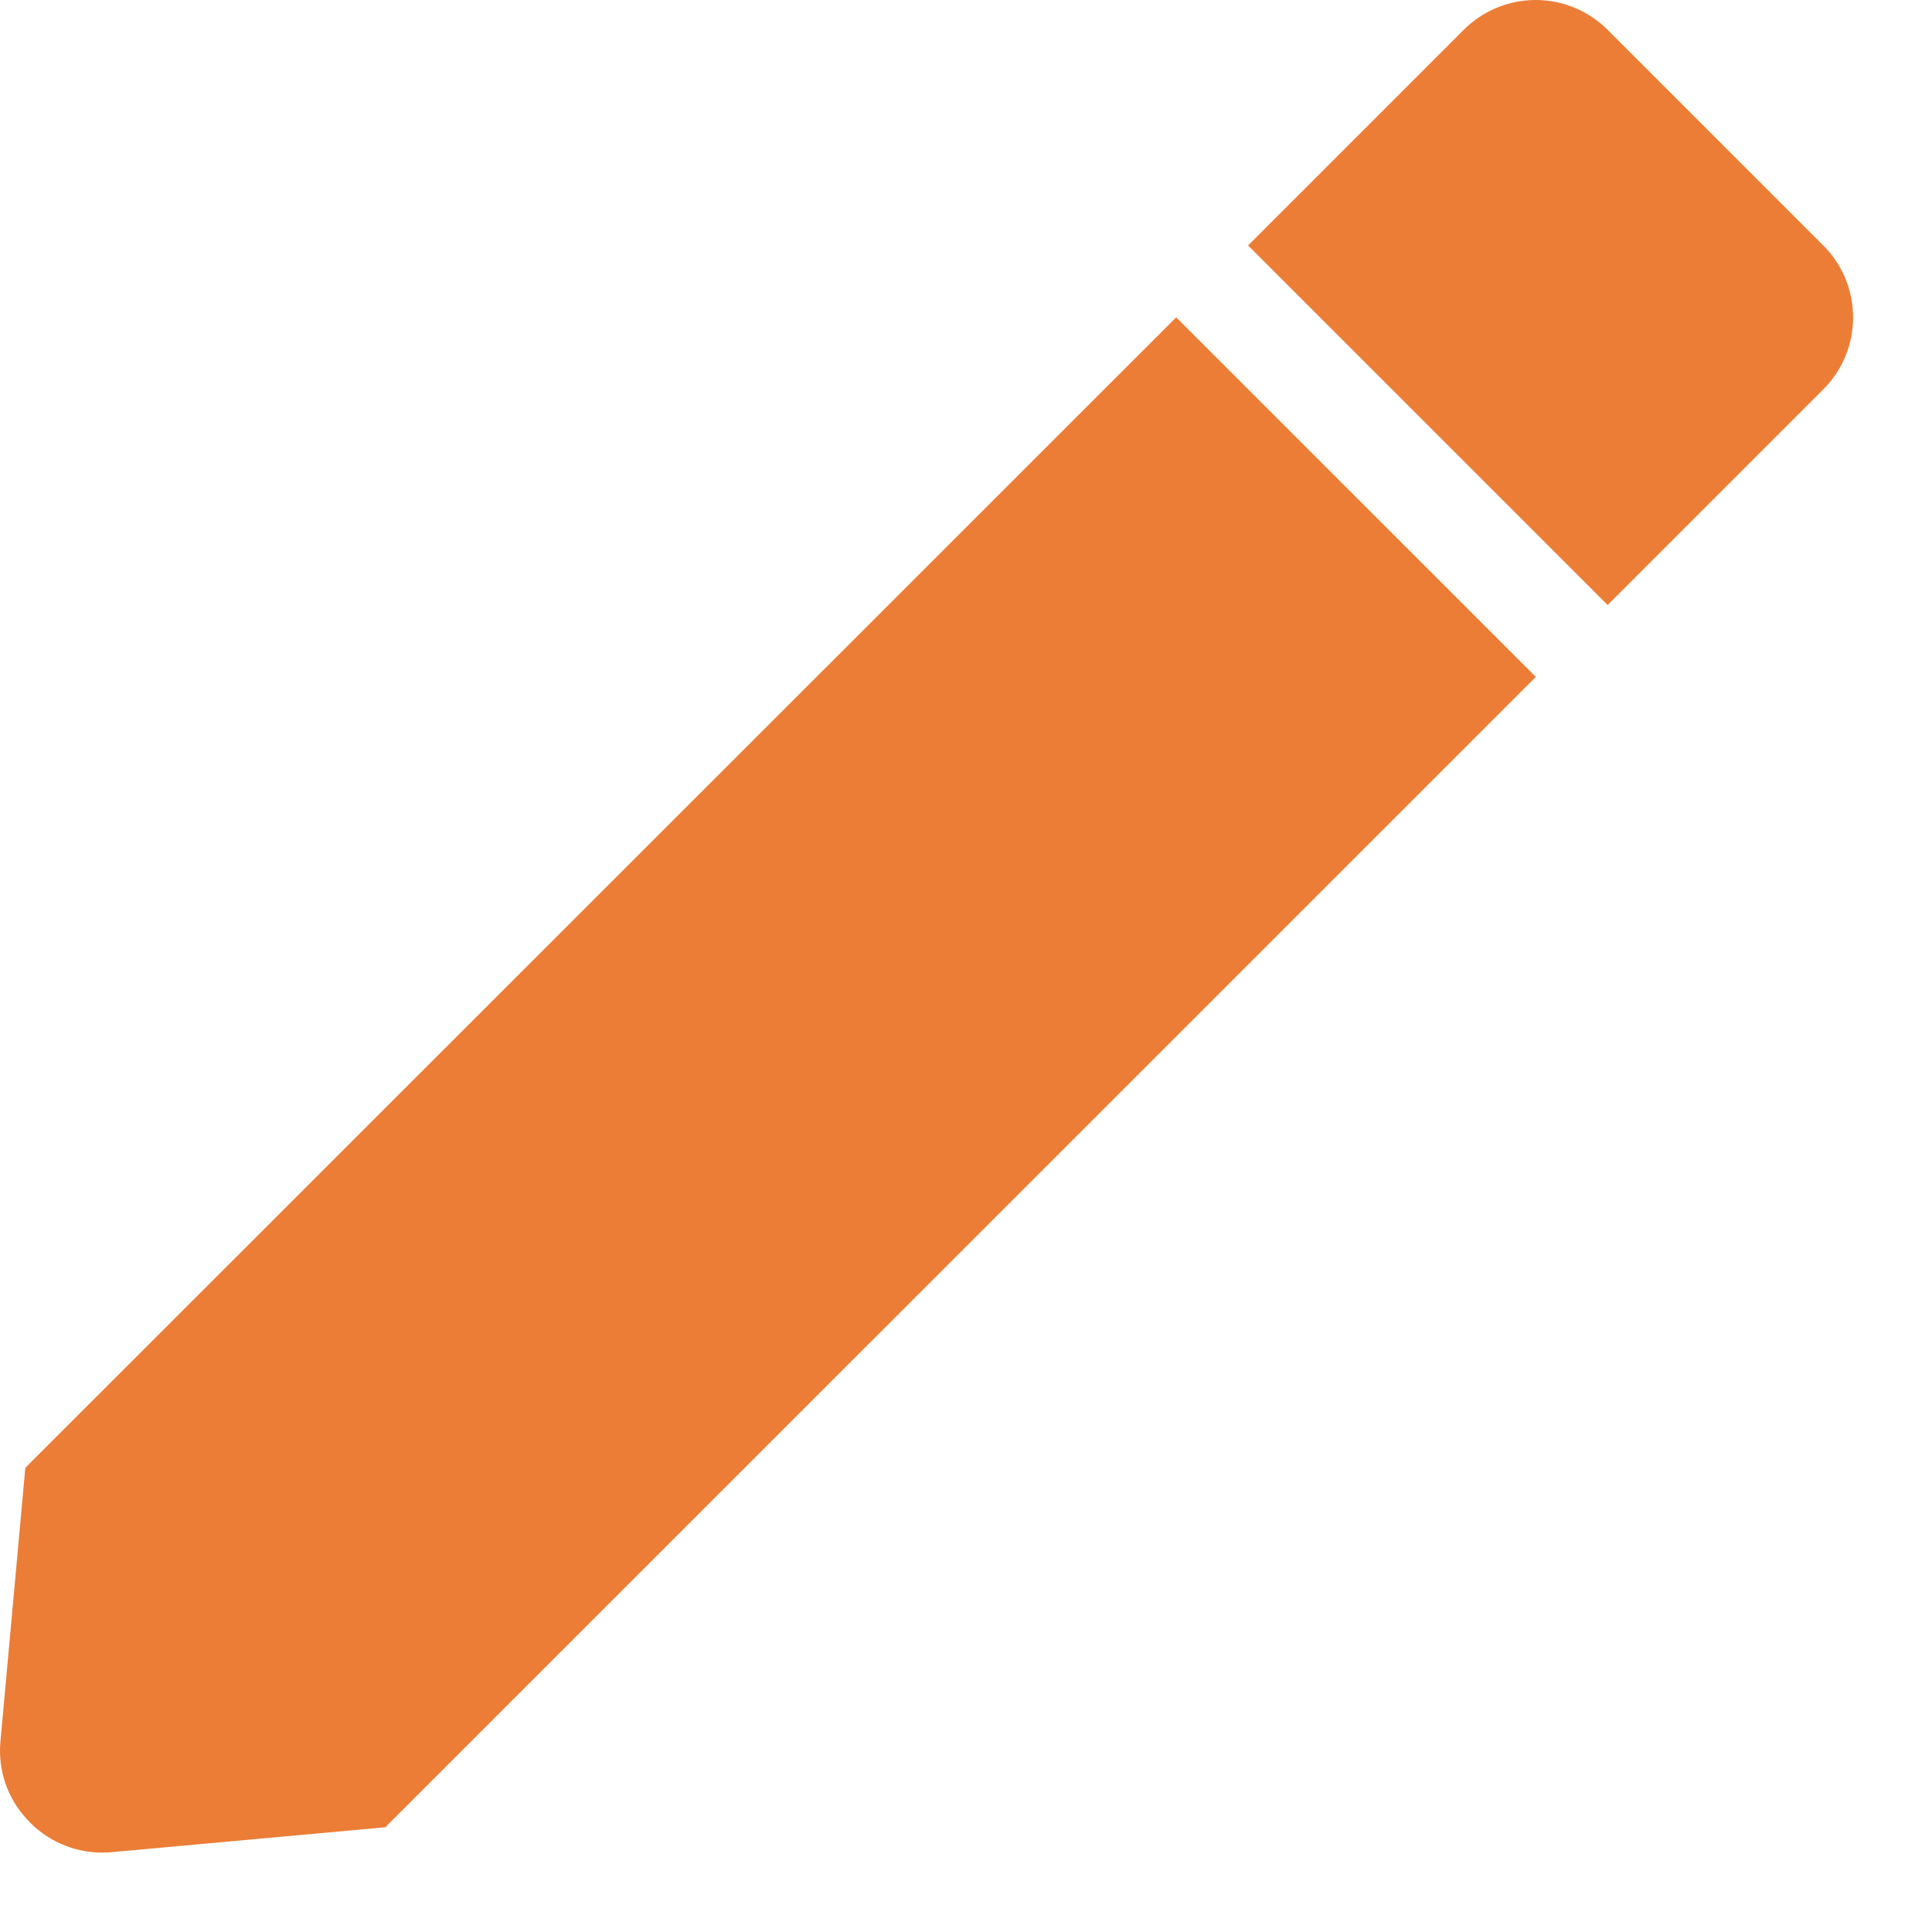 <svg xmlns="http://www.w3.org/2000/svg" width="19" height="19" fill="none" viewBox="0 0 19 19"><path fill="#EC7D36" d="M1.004 18.219C0.723 18.219 0.456 18.101 0.267 17.893C0.074 17.688 -0.021 17.41 0.004 17.129L0.249 14.435L11.567 3.121L15.104 6.657L3.789 17.97L1.095 18.215C1.064 18.218 1.033 18.219 1.004 18.219ZM15.81 5.95L12.274 2.414L14.395 0.293C14.582 0.106 14.837 0 15.102 0C15.368 0 15.622 0.106 15.81 0.293L17.931 2.414C18.119 2.602 18.224 2.856 18.224 3.122C18.224 3.387 18.119 3.642 17.931 3.829L15.811 5.949L15.81 5.95Z"/></svg>